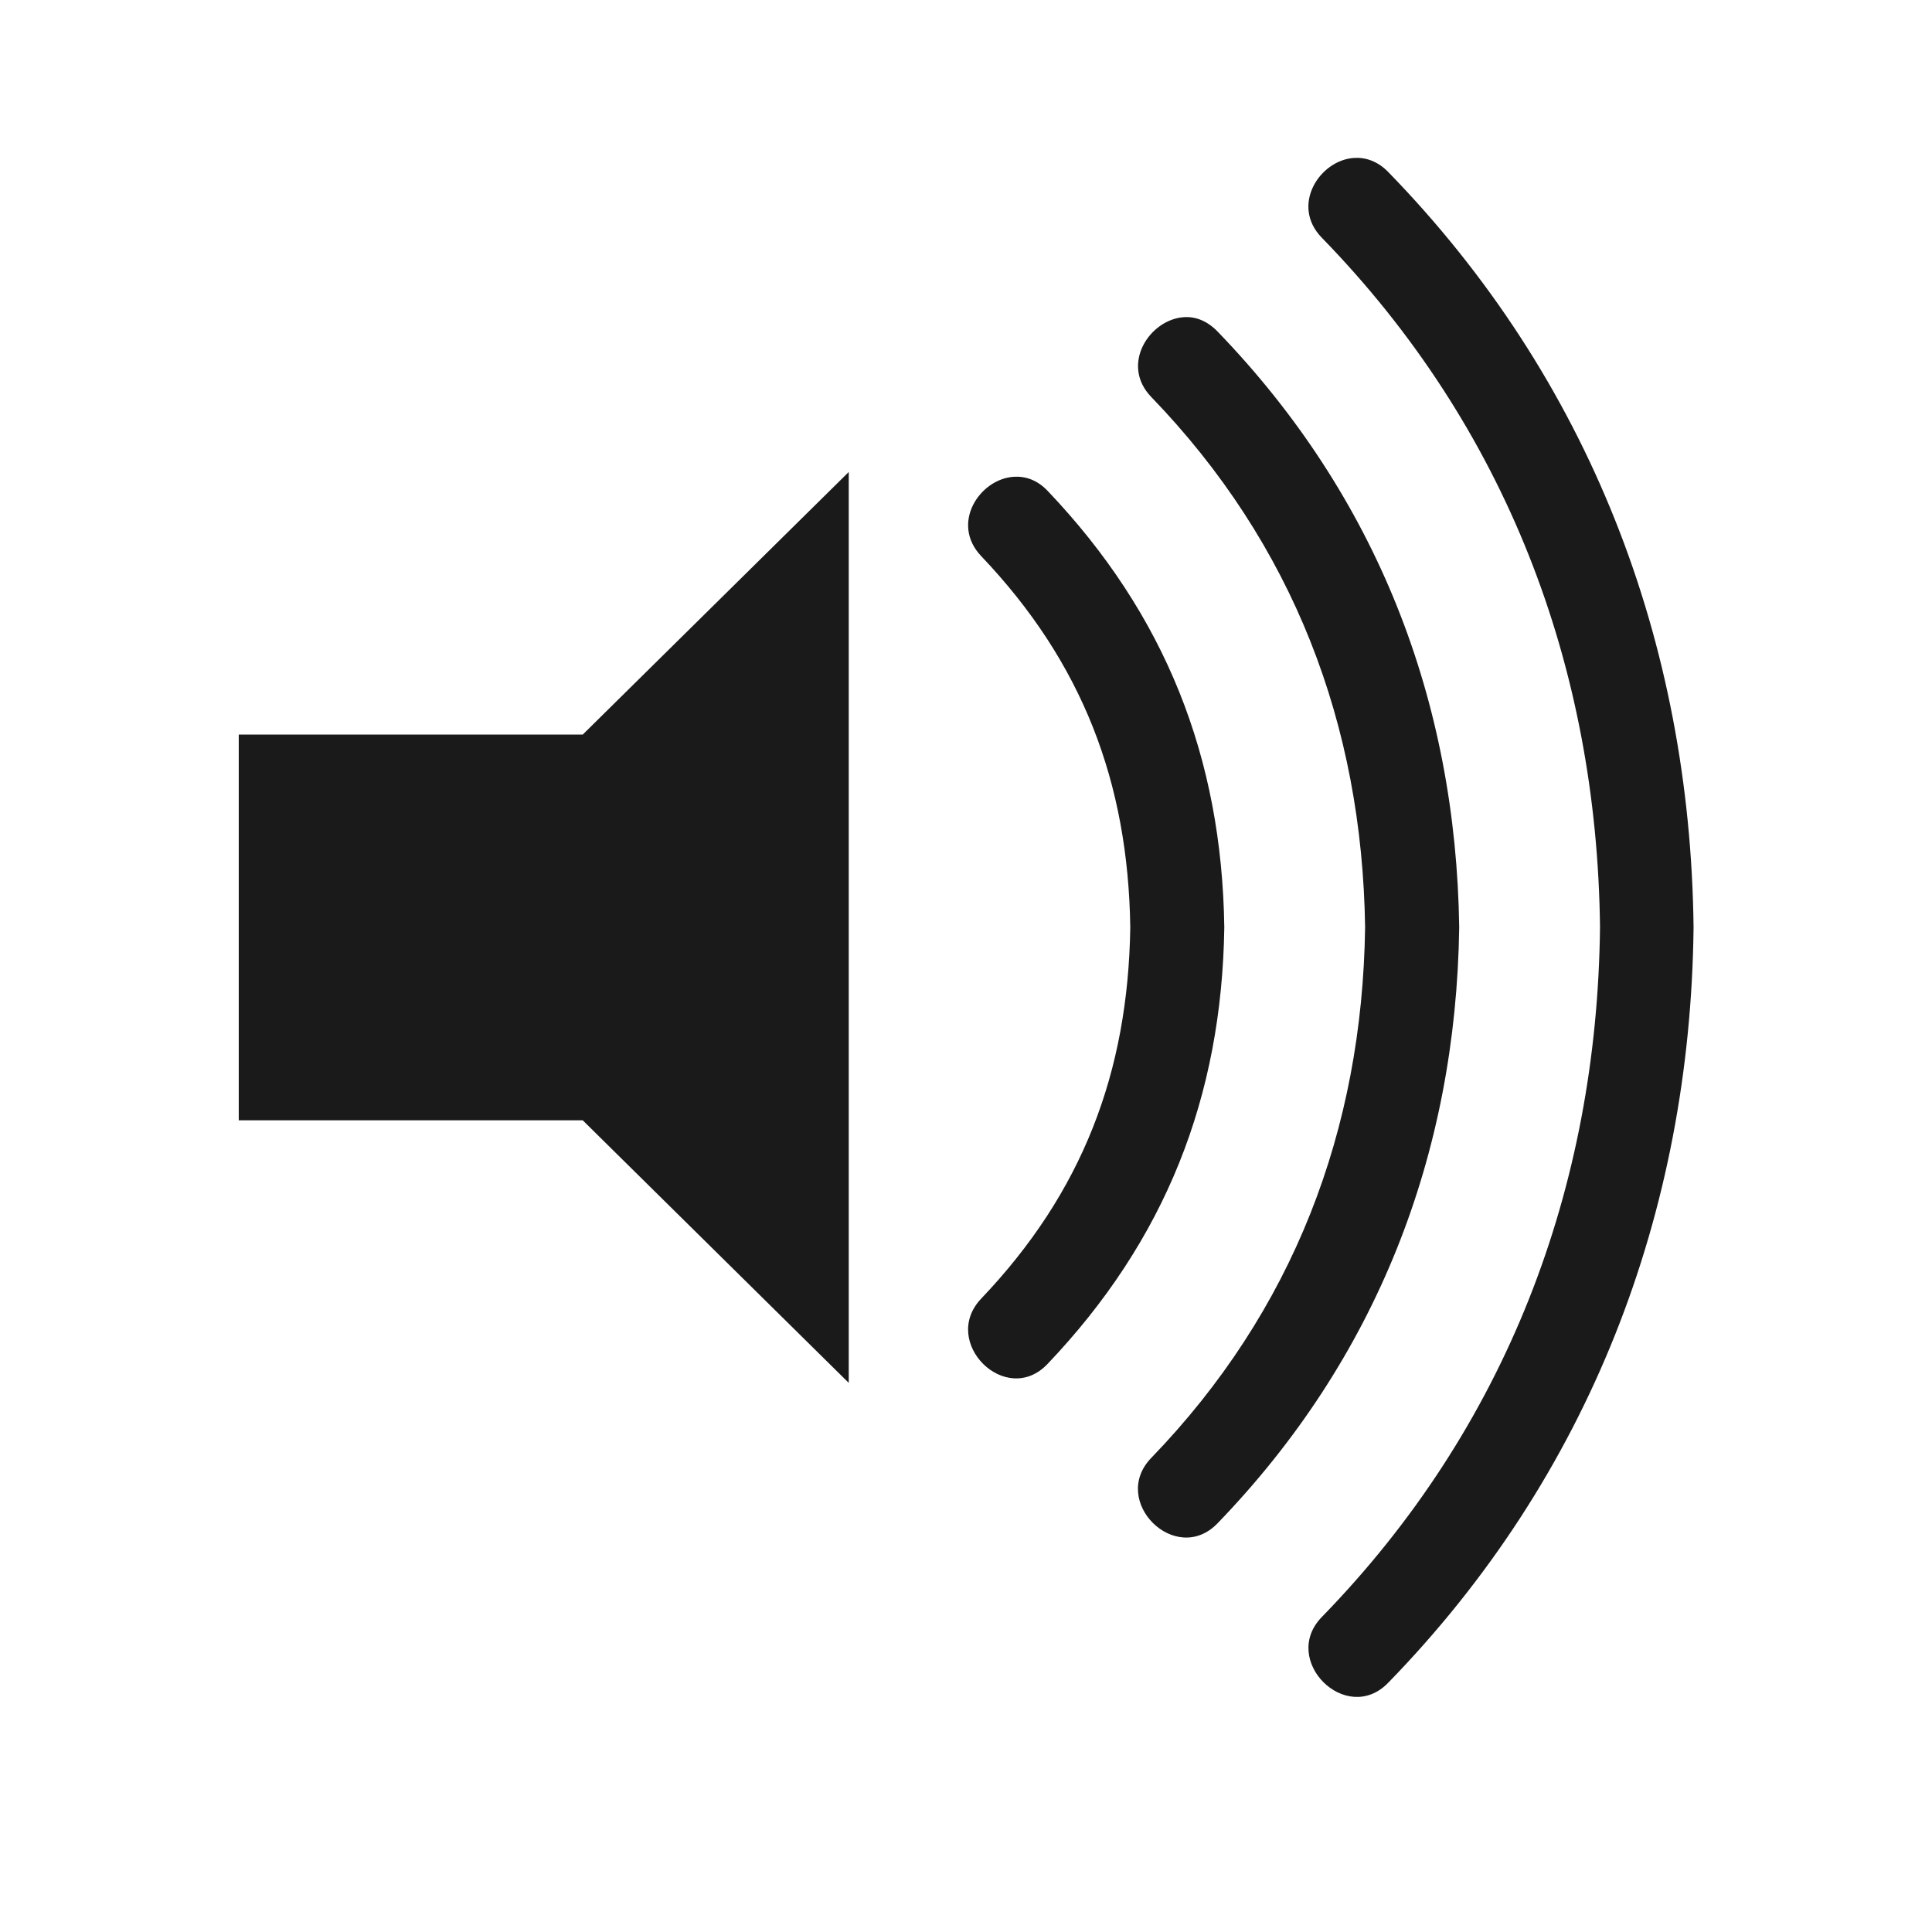 <?xml version="1.0" encoding="UTF-8" standalone="no"?>
<!-- Created with Inkscape (http://www.inkscape.org/) -->

<svg
   xmlns:dc="http://purl.org/dc/elements/1.1/"
   xmlns:cc="http://creativecommons.org/ns#"
   xmlns:rdf="http://www.w3.org/1999/02/22-rdf-syntax-ns#"
   xmlns:svg="http://www.w3.org/2000/svg"
   xmlns="http://www.w3.org/2000/svg"
   xmlns:sodipodi="http://sodipodi.sourceforge.net/DTD/sodipodi-0.dtd"
   xmlns:inkscape="http://www.inkscape.org/namespaces/inkscape"
   width="48"
   height="48"
   id="svg2"
   version="1.1"
   inkscape:version="0.48.4 r9939"
   sodipodi:docname="audio-volume-high-panel.svg">
  <defs
     id="defs4" />
  <sodipodi:namedview
     id="base"
     pagecolor="#ffffff"
     bordercolor="#666666"
     borderopacity="1.0"
     inkscape:pageopacity="0.0"
     inkscape:pageshadow="2"
     inkscape:zoom="8.4963765"
     inkscape:cx="2.5238545"
     inkscape:cy="18.810527"
     inkscape:document-units="px"
     inkscape:current-layer="layer1"
     showgrid="false"
     showguides="true"
     inkscape:window-width="618"
     inkscape:window-height="449"
     inkscape:window-x="316"
     inkscape:window-y="25"
     inkscape:window-maximized="0"
     inkscape:guide-bbox="true">
    <sodipodi:guide
       position="5.885,37.545"
       orientation="30,0"
       id="guide3267" />
    <sodipodi:guide
       position="15.183,5.885"
       orientation="0,30"
       id="guide3269" />
    <sodipodi:guide
       position="22.009,44.136"
       orientation="0,-30"
       id="guide3273" />
    <sodipodi:guide
       position="28,22"
       orientation="13,0"
       id="guide4255" />
    <sodipodi:guide
       position="39,22"
       orientation="0,-11"
       id="guide4261" />
    <sodipodi:guide
       position="9,26"
       orientation="0,19"
       id="guide4293" />
    <sodipodi:guide
       position="28,26"
       orientation="-13,0"
       id="guide4295" />
    <sodipodi:guide
       orientation="1,0"
       position="42.018,36.957"
       id="guide3016" />
  </sodipodi:namedview>
  <g
     inkscape:label="Capa 1"
     inkscape:groupmode="layer"
     id="layer1"
     transform="translate(0,-1004.362)">
    <rect
       style="fill:none;fill-opacity:1;fill-rule:evenodd;stroke:none"
       id="rect3263"
       width="30"
       height="30"
       x="9"
       y="1013.362" />
    <path
       sodipodi:type="arc"
       style="fill:none;fill-opacity:0.641;fill-rule:evenodd;stroke:none"
       id="path4242"
       sodipodi:cx="21.999308"
       sodipodi:cy="1028.3622"
       sodipodi:rx="1.0006928"
       sodipodi:ry="1.0000308"
       d="m 23,1028.362 c 0,0.552 -0.448,1 -1.001,1 -0.553,0 -1.001,-0.448 -1.001,-1 0,-0.552 0.448,-1 1.001,-1 0.553,0 1.001,0.448 1.001,1 z" />
    <g
       id="audio-volume-high"
       transform="matrix(1.937,0,0,1.912,0.76,1005.416)"
       style="fill:#1a1a1a">
      <g
         transform="translate(2e-7,-0.5)"
         id="g3952"
         style="fill:#1a1a1a">
        <path
           inkscape:connector-curvature="0"
           d="m 16.974,2.001 c -0.441,0.029 -0.816,0.618 -0.412,1.037 2.36,2.455 3.53,5.563 3.568,8.961 -0.038,3.399 -1.208,6.506 -3.568,8.961 -0.538,0.559 0.311,1.417 0.85,0.856 2.579,-2.683 3.877,-6.103 3.918,-9.817 C 21.288,8.285 19.991,4.865 17.412,2.182 17.277,2.042 17.121,1.991 16.974,2.001 z M 14.793,4.07 c -0.44,0.029 -0.82,0.616 -0.419,1.037 1.822,1.912 2.706,4.257 2.743,6.893 -0.037,2.635 -0.921,4.982 -2.743,6.893 -0.536,0.562 0.313,1.413 0.85,0.85 2.041,-2.141 3.058,-4.79 3.1,-7.743 C 18.283,9.047 17.266,6.398 15.225,4.257 15.09,4.116 14.94,4.06 14.793,4.07 z m -4.299,2.012 -3.412,3.412 -4.412,0 0,5.012 4.412,0 3.412,3.412 0,-11.836 z m 2.118,0.062 c -0.439,0.027 -0.817,0.607 -0.419,1.031 1.297,1.38 1.885,2.937 1.912,4.824 -0.028,1.888 -0.615,3.444 -1.912,4.824 -0.531,0.565 0.317,1.417 0.85,0.85 1.513,-1.61 2.236,-3.469 2.268,-5.674 C 15.28,9.795 14.557,7.936 13.044,6.326 12.91,6.184 12.759,6.135 12.612,6.144 z"
           id="polygon3"
           style="fill:#1a1a1a;fill-opacity:1" />
      </g>
      <rect
         ry="0.211"
         y="0"
         x="0"
         height="24"
         width="24"
         id="rect3956"
         style="fill:#1a1a1a;fill-opacity:0;stroke:none" />
    </g>
  </g>
</svg>
